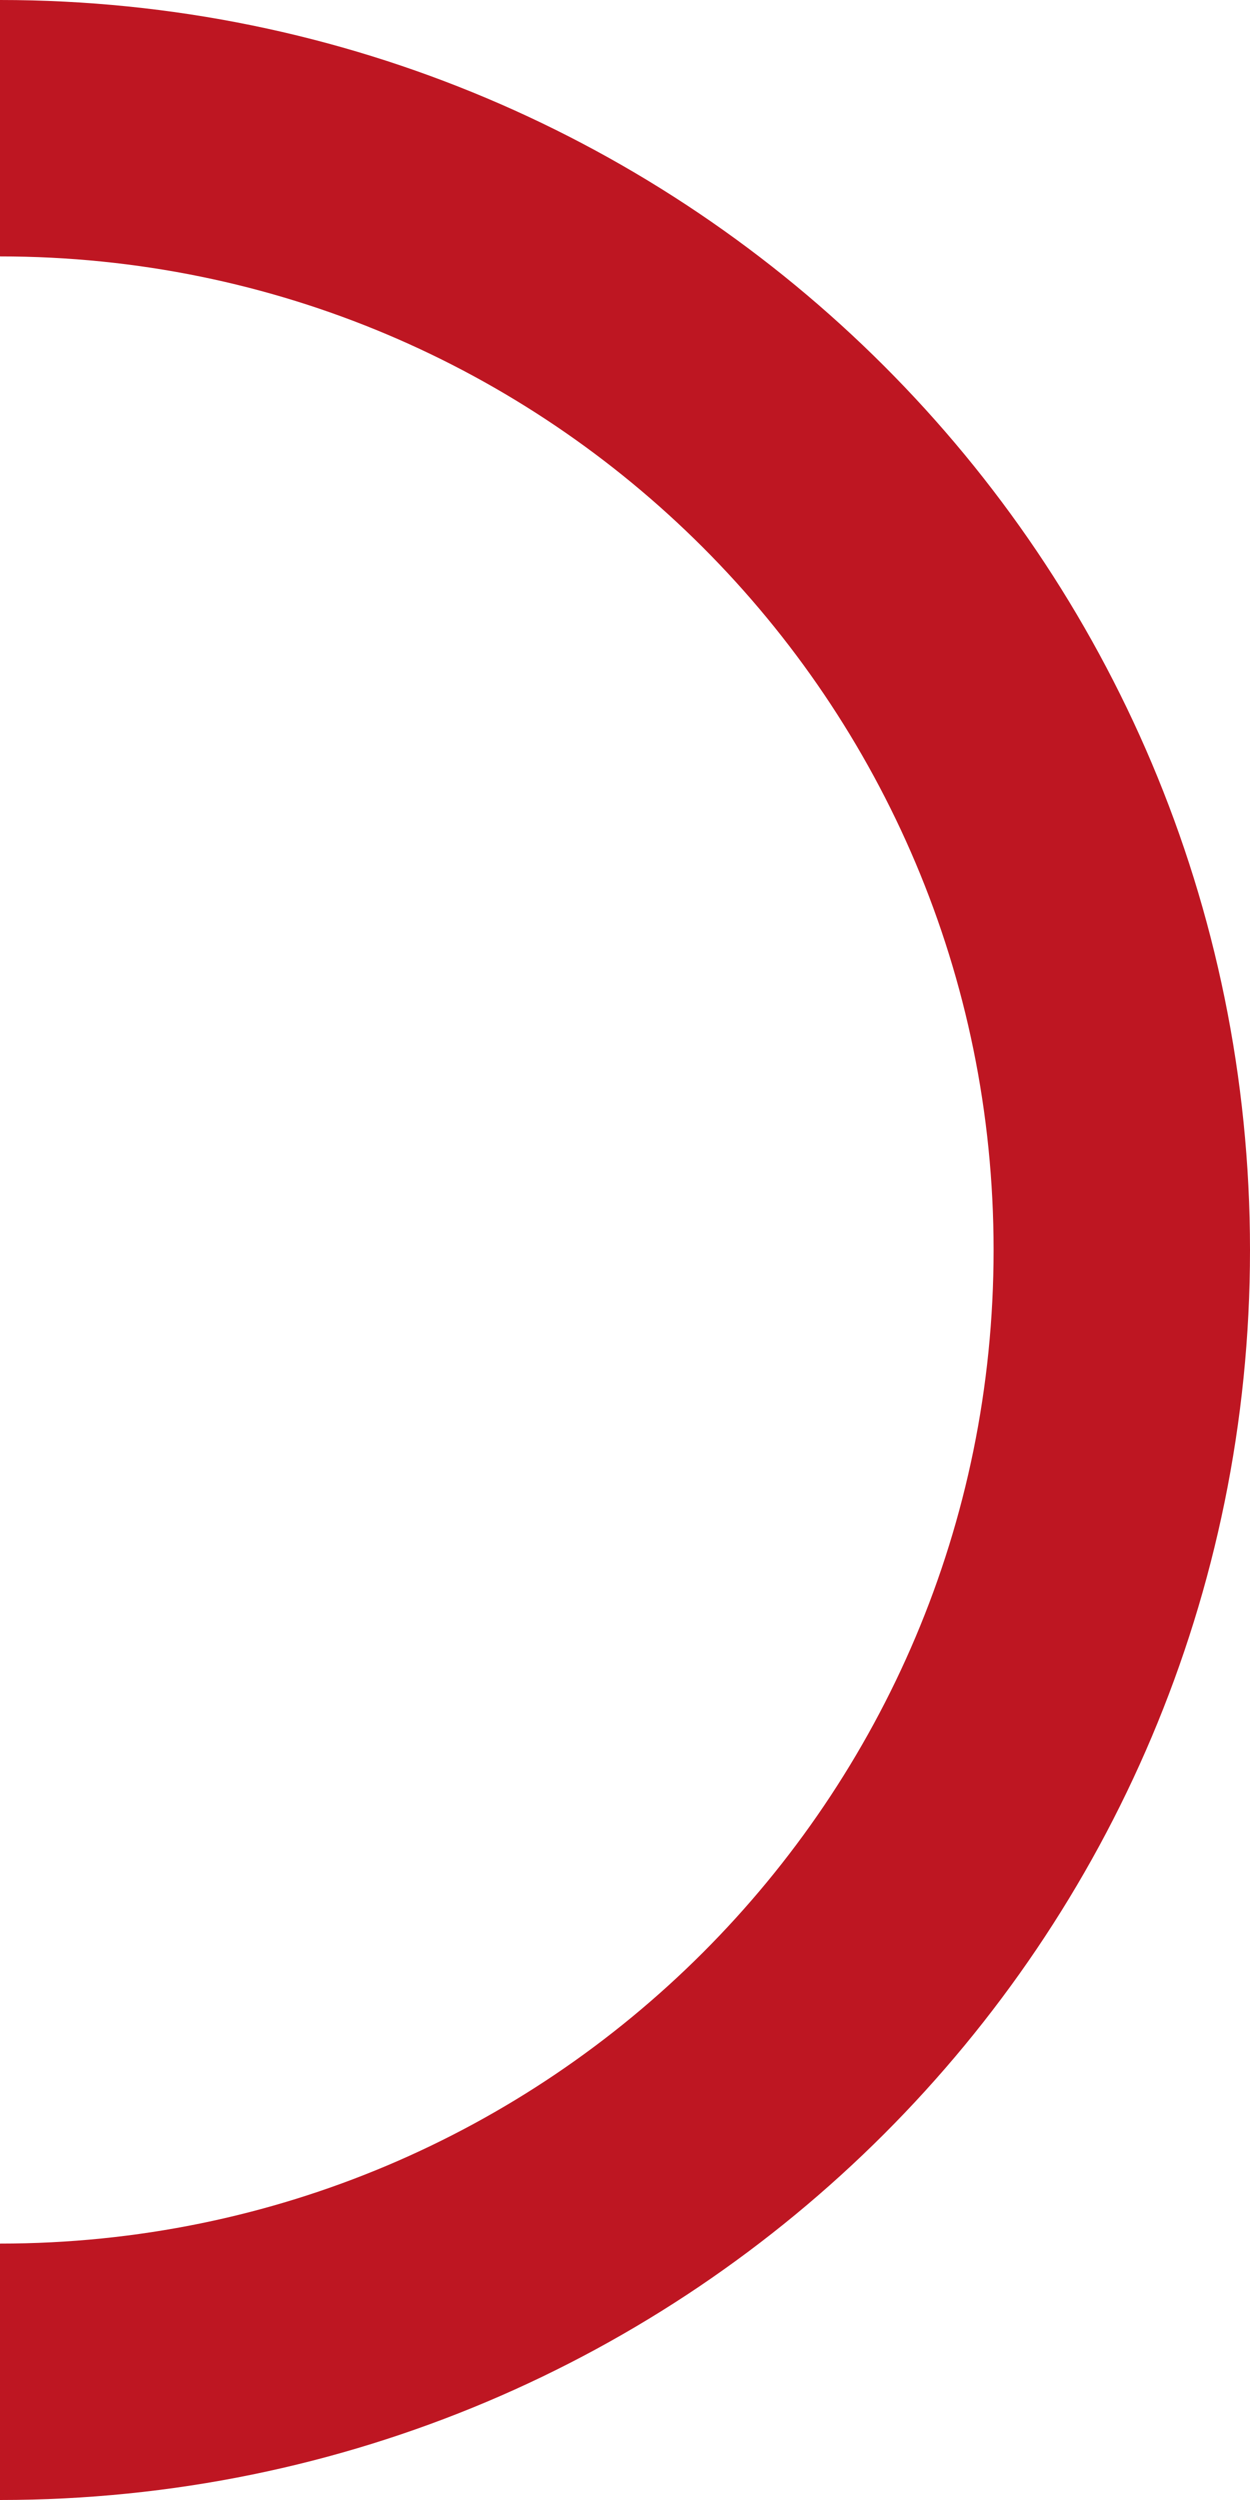 <?xml version="1.0" encoding="utf-8"?>
<!-- Generator: Adobe Illustrator 21.0.0, SVG Export Plug-In . SVG Version: 6.00 Build 0)  -->
<svg version="1.1" id="Слой_1" xmlns="http://www.w3.org/2000/svg" xmlns:xlink="http://www.w3.org/1999/xlink" x="0px" y="0px"
	 viewBox="0 0 4.875 9.75" style="enable-background:new 0 0 4.875 9.75;" xml:space="preserve">
<style type="text/css">
	.st0{fill:none;stroke:#BE1622;stroke-miterlimit:10;}
</style>
<g>
	<path class="st0" d="M4.375,4.875C4.375,7.293,2.418,9.25,0,9.25"/>
	<path class="st0" d="M4.375,4.875C4.375,2.457,2.418,0.5,0,0.5"/>
</g>
</svg>
